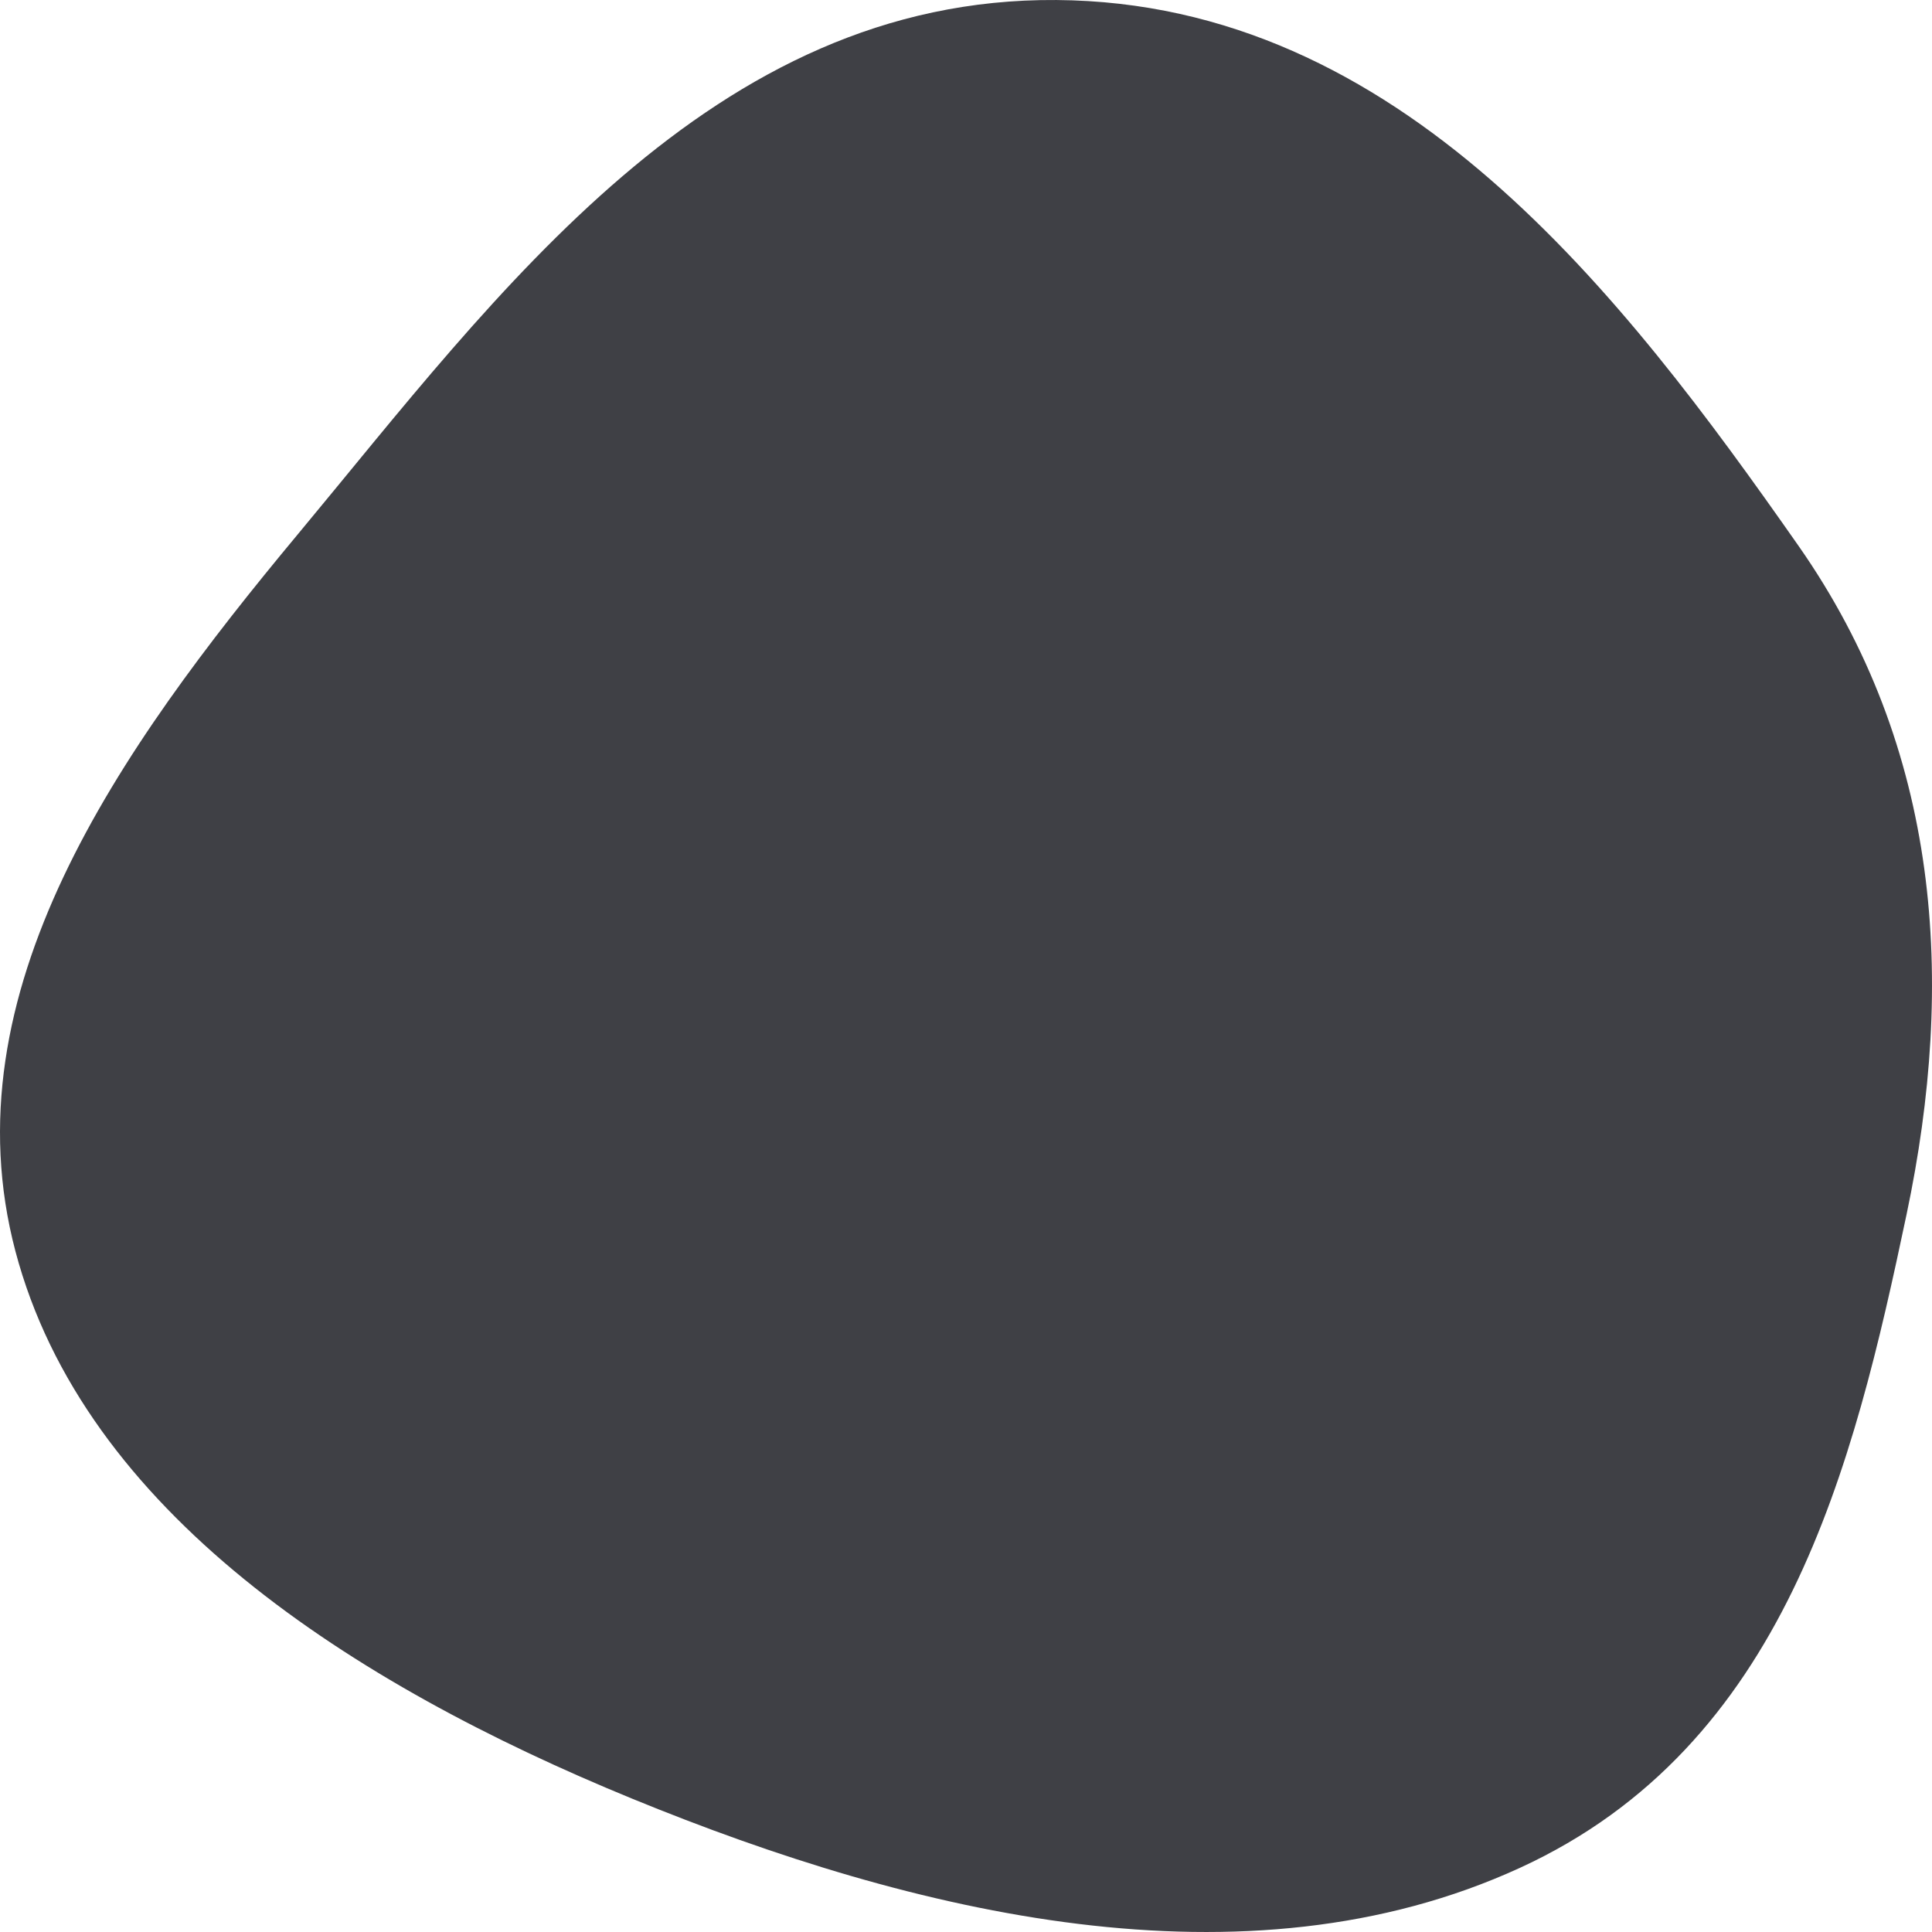 <svg width="200" height="200" viewBox="0 0 200 200" fill="none" xmlns="http://www.w3.org/2000/svg">
<path fill-rule="evenodd" clip-rule="evenodd" d="M109.367 0.002C144.964 0.272 167.946 30.46 186.167 56.485C200.905 77.534 202.452 101.581 197.371 125.698C191.862 151.851 184.815 180.758 157.332 193.364C128.849 206.428 94.606 198.151 65.455 186.204C36.304 174.257 8.704 156.399 1.599 129.537C-5.486 102.752 12.188 77.715 30.831 55.306C51.488 30.477 73.619 -0.269 109.367 0.002Z" fill="#3F4045"/>
</svg>
